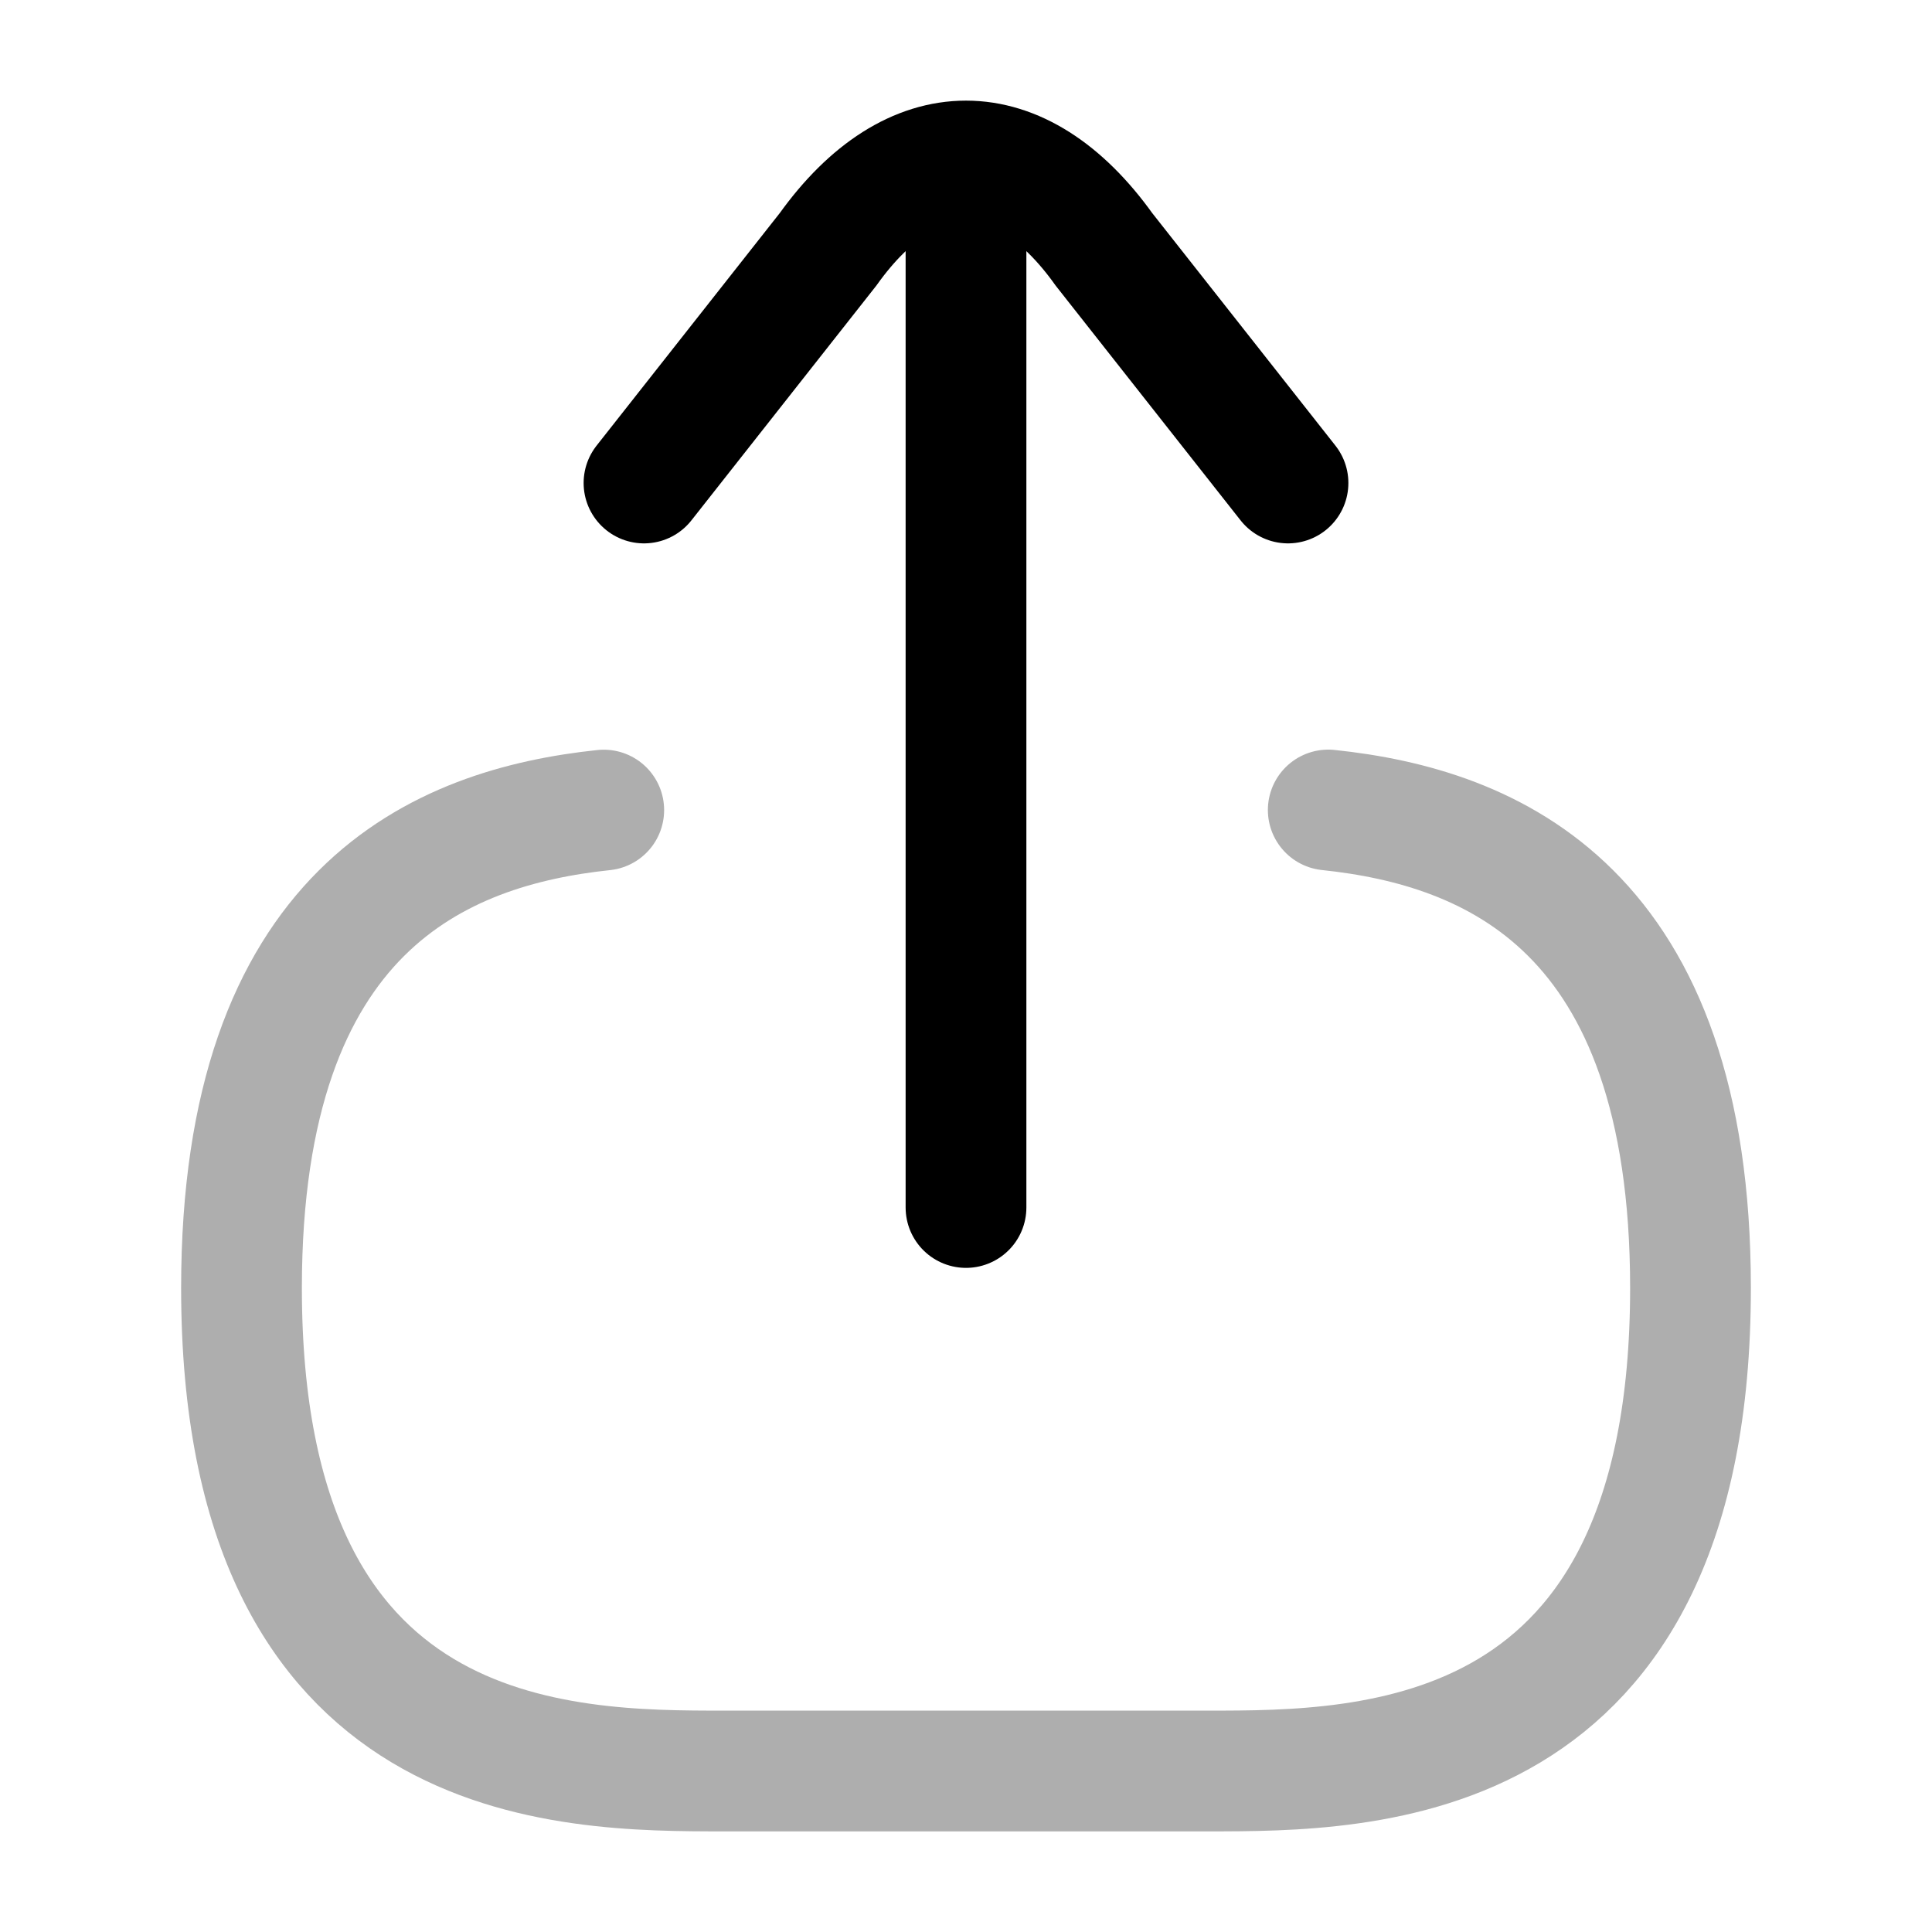 <svg width="24" height="24" viewBox="0 0 24 24" fill="none" xmlns="http://www.w3.org/2000/svg">
<path d="M16 6L13.714 3.098C12.667 1.634 11.333 1.634 10.286 3.098L8 6" stroke="black" stroke-width="1.5" stroke-linecap="round"/>
<path d="M12 3L12 15" stroke="black" stroke-width="1.5" stroke-linecap="round"/>
<path opacity="0.32" d="M7.5 10.063C5.471 10.277 3 11.29 3 16C3 22 7 22 9 22H15C17 22 21 22 21 16C21 11.284 18.529 10.275 16.5 10.062" stroke="black" stroke-width="1.5" stroke-linecap="round"/>
</svg>
